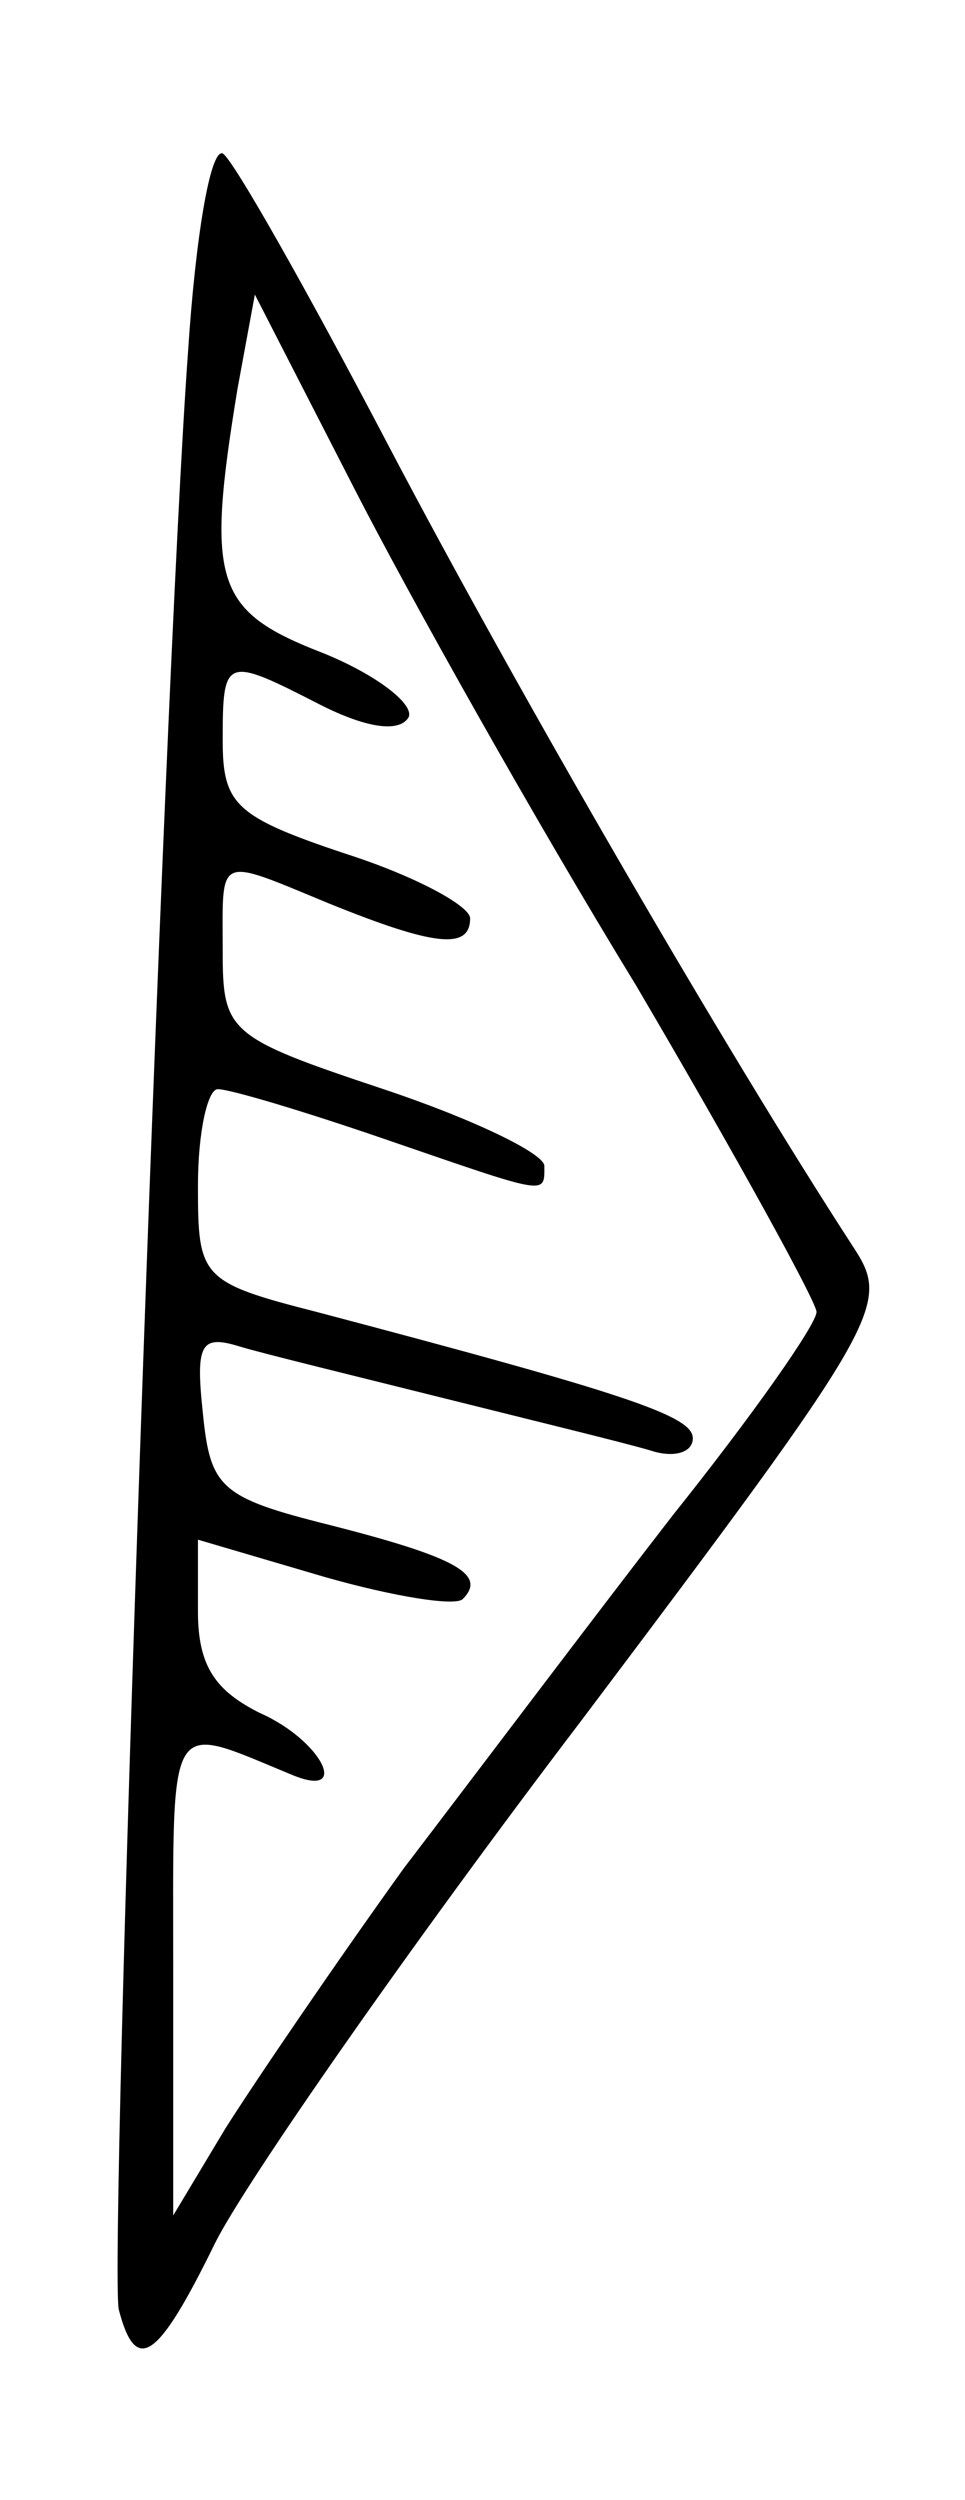 <?xml version="1.0" encoding="utf-8"?>
<!DOCTYPE svg PUBLIC "-//W3C//DTD SVG 1.0//EN" "http://www.w3.org/TR/2001/REC-SVG-20010904/DTD/svg10.dtd">
<svg version="1.0" xmlns="http://www.w3.org/2000/svg" width="39px" height="101px" viewBox="0 0 39 101" preserveAspectRatio="xMidYMid meet">
 <g fill="#000000">
  <path d="M4.8 93.3 c-0.4 -1.9 1.8 -65.4 2.8 -79.1 0.3 -4.6 0.9 -8.2 1.4 -8 0.4 0.2 3.4 5.5 6.7 11.8 5.2 9.9 13.6 24.4 18.8 32.4 1.5 2.3 1.2 2.9 -11 19.1 -7 9.2 -13.6 18.7 -14.8 21.1 -2.3 4.7 -3.2 5.4 -3.9 2.7z m11.5 -17.8 c2.9 -3.8 7.8 -10.3 10.9 -14.3 3.2 -4 5.8 -7.7 5.8 -8.2 0 -0.4 -3.3 -6.4 -7.3 -13.2 -4.1 -6.7 -9.2 -15.8 -11.4 -20.1 l-4 -7.8 -0.7 3.8 c-1.3 7.9 -0.9 9 3.5 10.7 2.2 0.9 3.7 2.1 3.4 2.6 -0.4 0.6 -1.7 0.4 -3.5 -0.5 -3.9 -2 -4 -2 -4 1.4 0 2.6 0.5 3.1 5 4.6 2.8 0.9 5 2.1 5 2.6 0 1.3 -1.5 1.1 -5.7 -0.6 -4.6 -1.9 -4.3 -2 -4.3 1.9 0 3.3 0.2 3.5 6.5 5.6 3.6 1.2 6.5 2.6 6.5 3.1 0 1.2 0.2 1.2 -6.5 -1.1 -3.2 -1.1 -6.2 -2 -6.7 -2 -0.4 0 -0.8 1.7 -0.8 3.9 0 3.7 0.1 3.9 4.8 5.1 12.5 3.3 15.2 4.2 15.2 5.1 0 0.6 -0.8 0.8 -1.7 0.5 -1 -0.3 -4.7 -1.2 -8.3 -2.1 -3.6 -0.9 -7.3 -1.8 -8.3 -2.1 -1.6 -0.5 -1.8 -0.1 -1.5 2.7 0.3 3 0.7 3.4 5.1 4.5 5.1 1.3 6.4 2 5.4 3 -0.3 0.3 -2.8 -0.1 -5.6 -0.9 l-5.1 -1.5 0 2.9 c0 2.2 0.7 3.2 2.5 4.1 2.5 1.1 3.7 3.5 1.3 2.5 -5.1 -2.1 -4.8 -2.6 -4.8 7.9 l0 9.9 2.1 -3.5 c1.2 -1.9 4.4 -6.6 7.2 -10.5z"/>
 </g>
 <g fill="#ffffff">
 </g>
</svg>